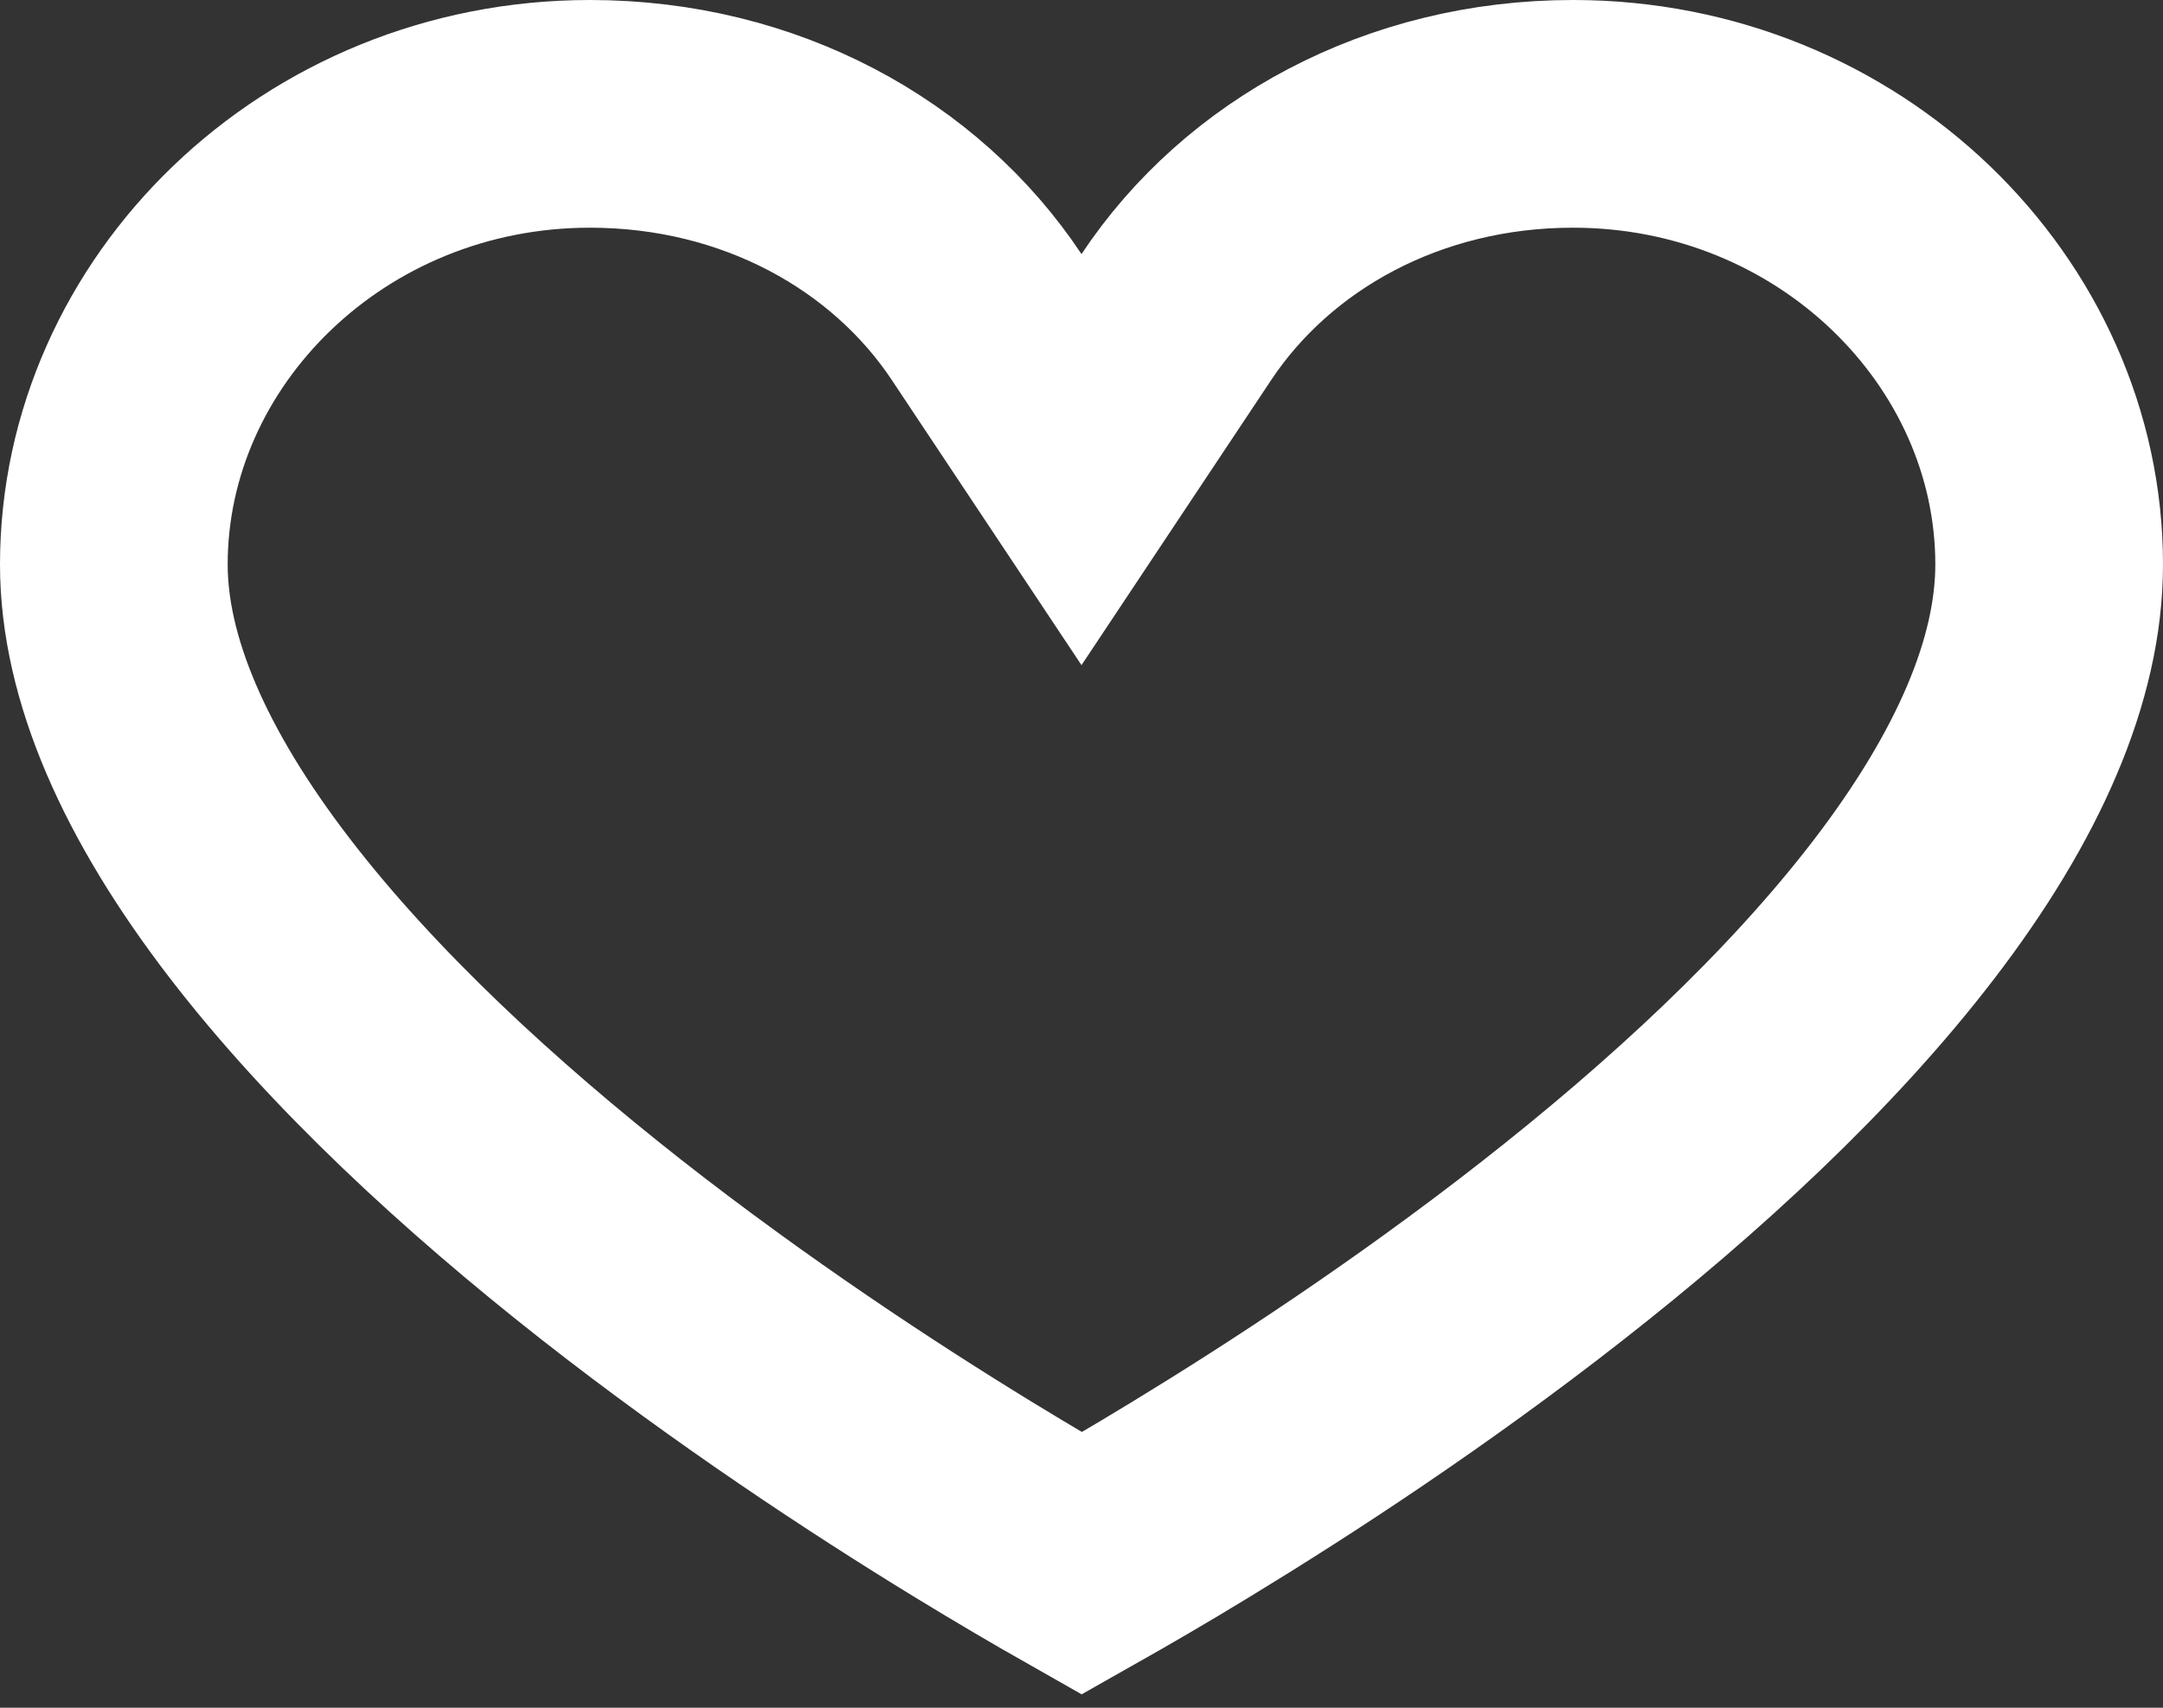 <svg width="19" height="15" viewBox="0 0 19 15" fill="none" xmlns="http://www.w3.org/2000/svg">
<rect x="0" y="0" width="19" height="15" fill="#333333" stroke="none"/>
<path d="M8.667 2.785L9.5 4.037L10.333 2.785C11.046 1.712 12.325 1 13.818 1C16.158 1 18 2.825 18 4.958C18 5.883 17.551 6.91 16.722 7.991C15.902 9.06 14.787 10.086 13.634 10.988C12.486 11.887 11.333 12.639 10.464 13.168C10.076 13.405 9.746 13.595 9.502 13.733C9.257 13.594 8.927 13.402 8.538 13.164C7.669 12.632 6.516 11.875 5.367 10.974C4.214 10.068 3.098 9.041 2.278 7.973C1.448 6.892 1 5.871 1 4.958C1 2.825 2.842 1 5.182 1C6.675 1 7.954 1.712 8.667 2.785Z" stroke="white" stroke-width="2"/>
</svg>
